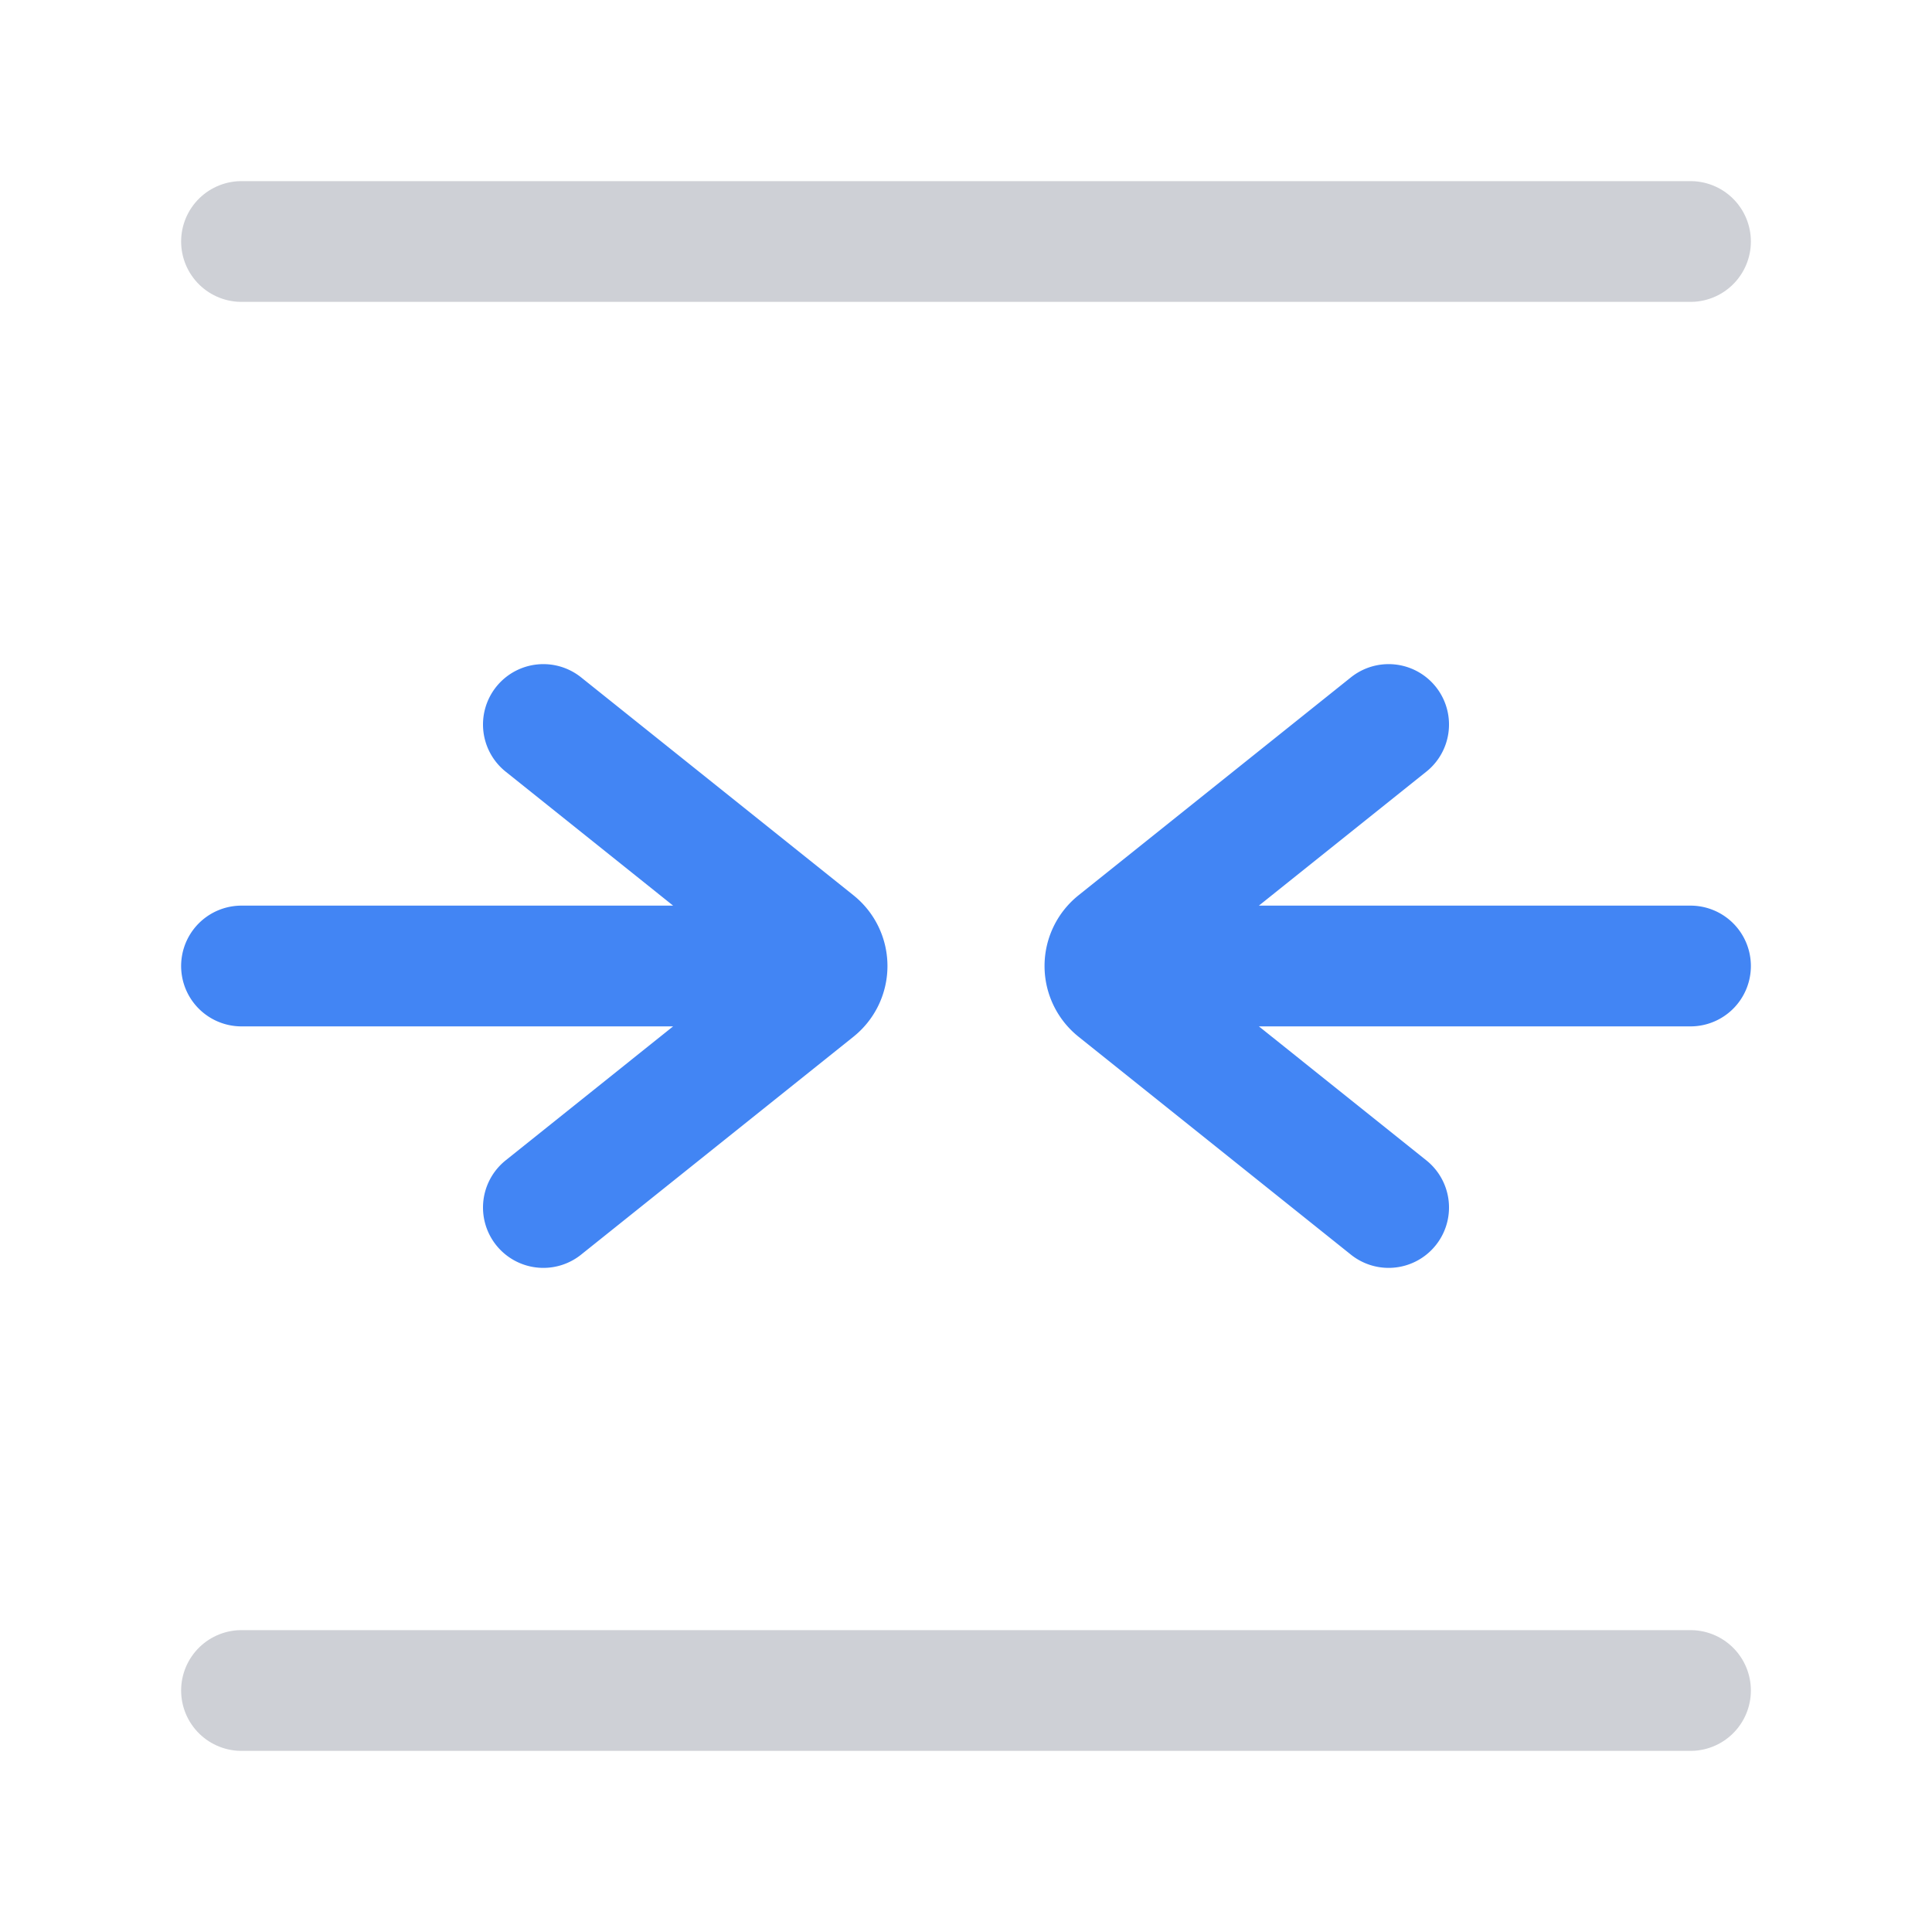 <svg width="16" height="16" viewBox="0 0 16 16" fill="none" xmlns="http://www.w3.org/2000/svg"><path d="M10 8h4M11.5 10L9.244 8.195a.25.25 0 0 1 0-.39L11.5 6M6 8H2M4.5 10l2.256-1.805a.25.25 0 0 0 0-.39L4.5 6" stroke="#4285F4" stroke-linecap="round"/><path d="M14 2H2M14 14H2" stroke="#CED0D6" stroke-linecap="round"/></svg>